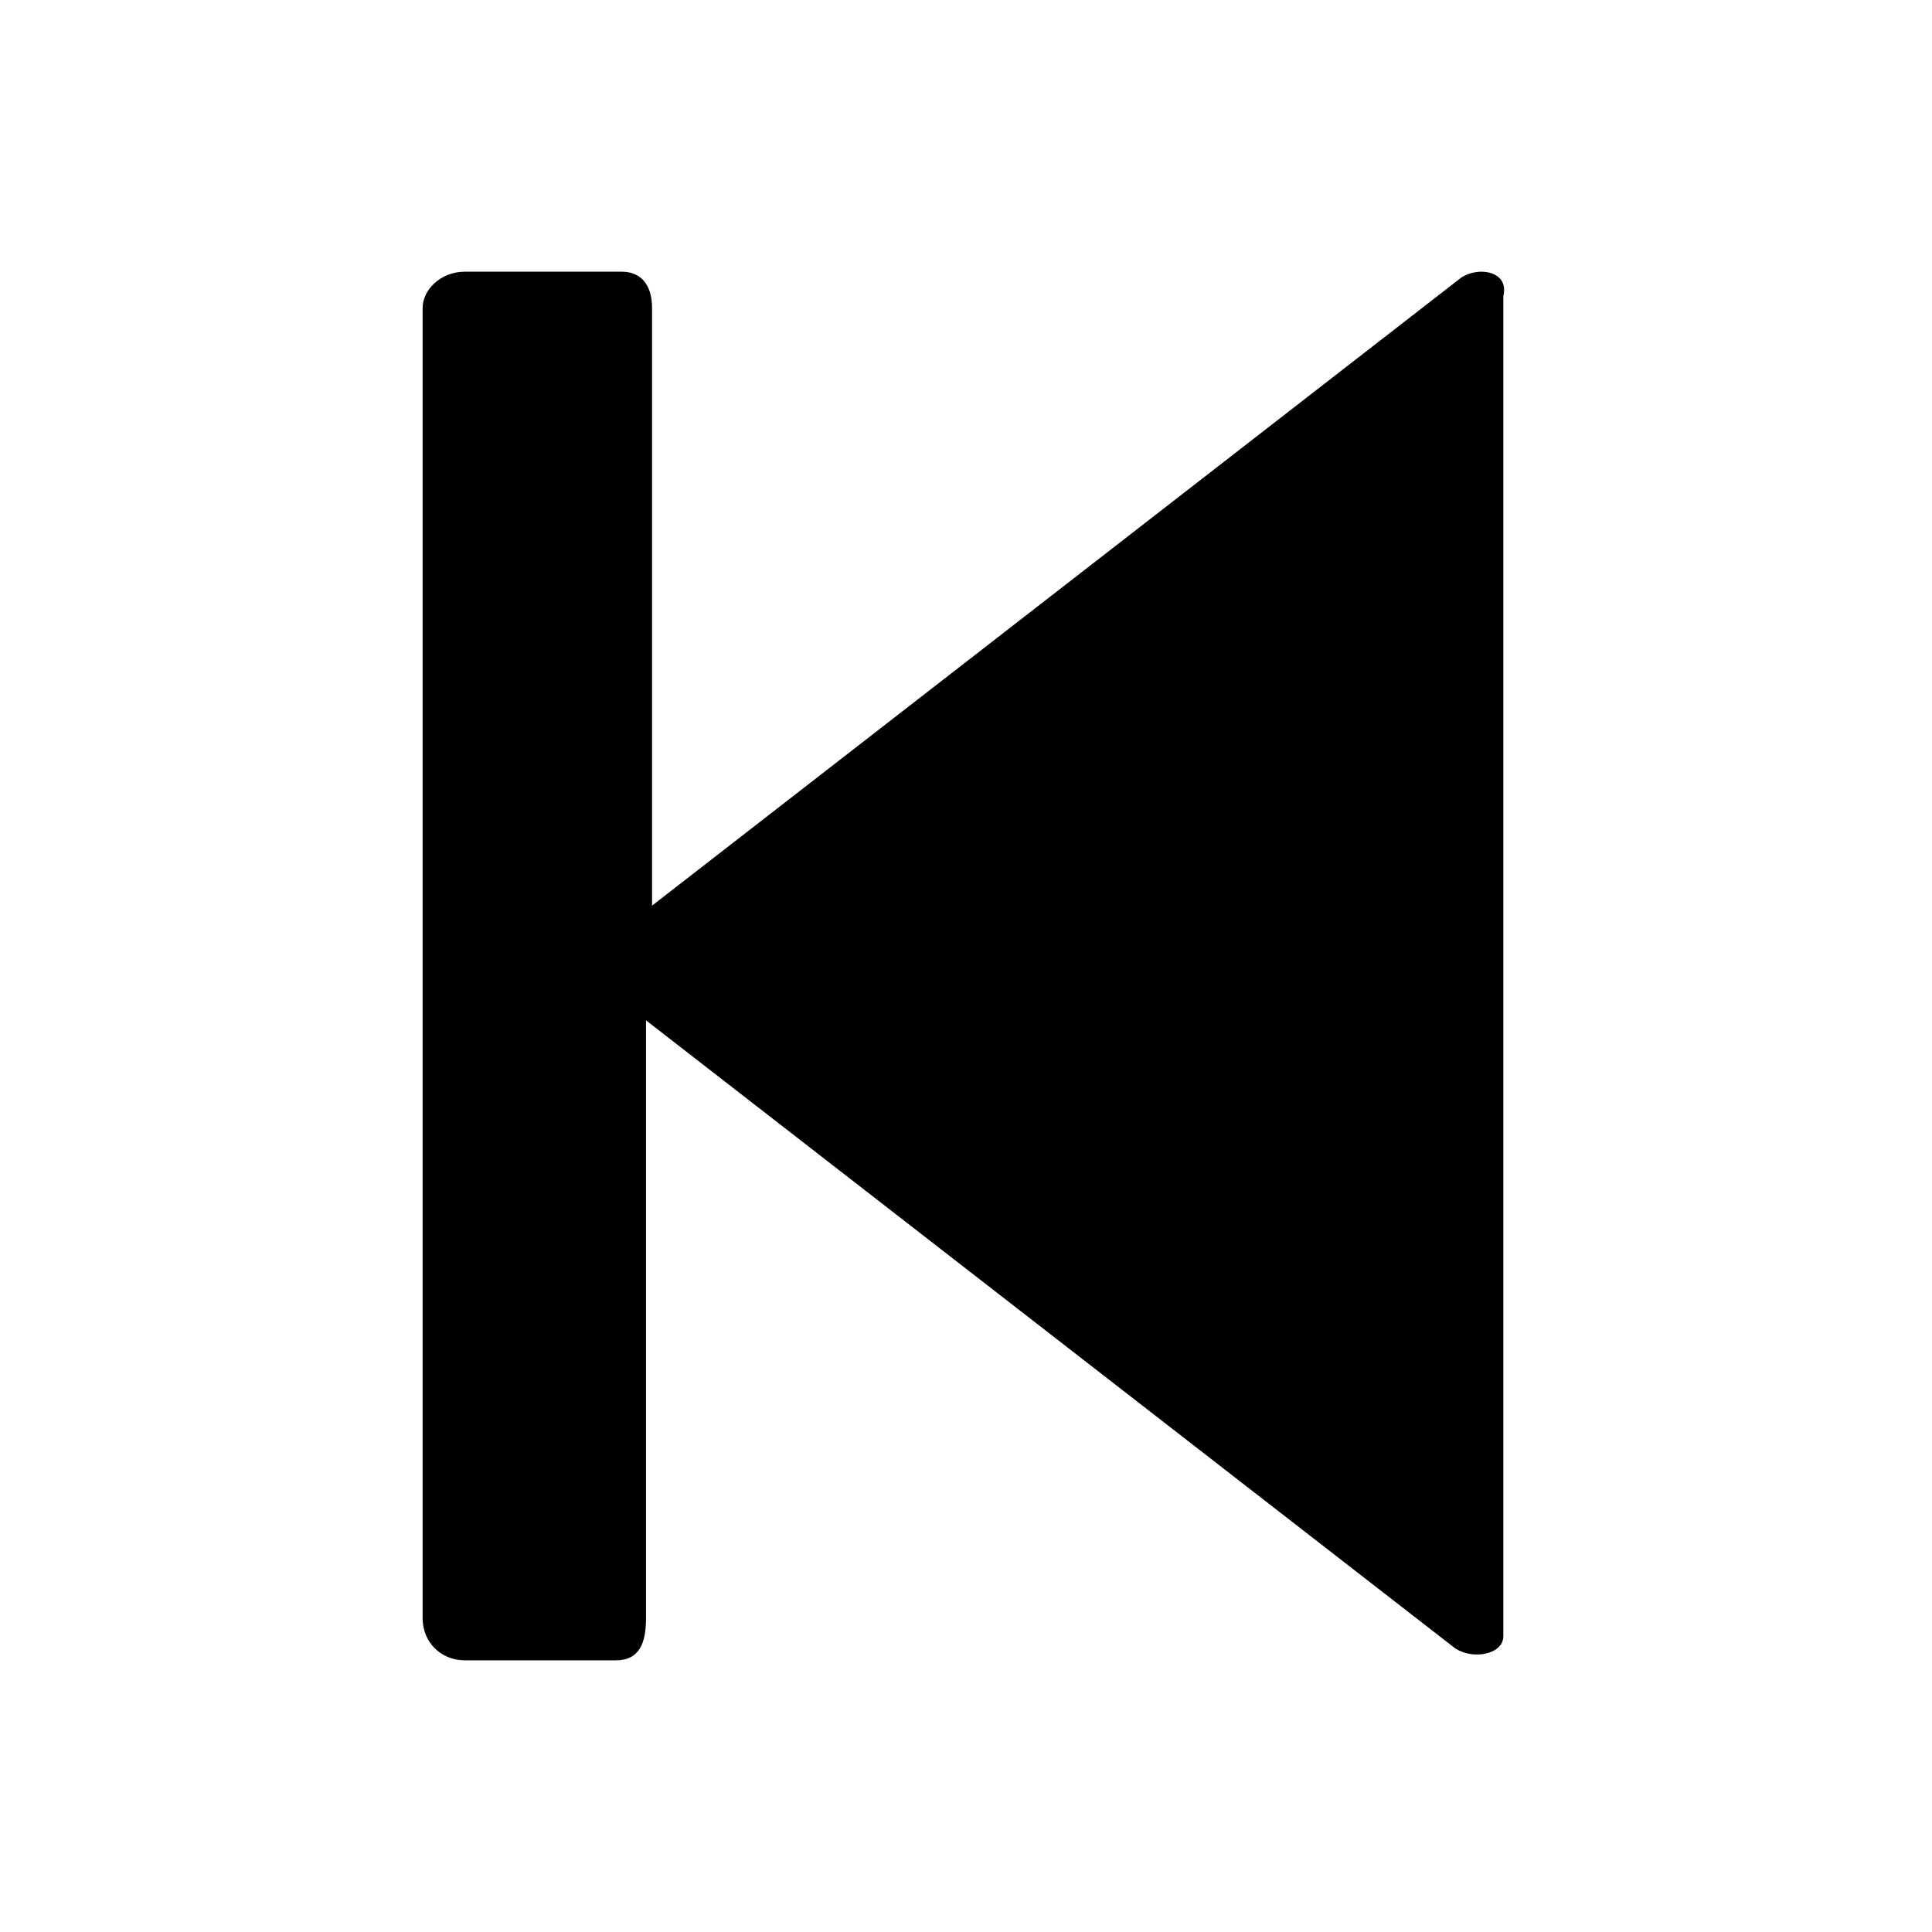<?xml version="1.0" encoding="utf-8"?>
<!-- Generator: Adobe Illustrator 20.0.0, SVG Export Plug-In . SVG Version: 6.00 Build 0)  -->
<svg version="1.1" id="Ebene_1" xmlns="http://www.w3.org/2000/svg" xmlns:xlink="http://www.w3.org/1999/xlink" x="0px" y="0px"
	 viewBox="0 0 32 32" style="enable-background:new 0 0 32 32;" xml:space="preserve" width="32px" height="32px" class="br-symbol-library">
<g id="RewindStop">
	<path d="M24.2,4.6L10.8,15V5.1c0-0.4-0.2-0.6-0.5-0.6H7.7C7.3,4.5,7,4.8,7,5.1v21.7c0,0.4,0.3,0.7,0.7,0.7h2.5
		c0.4,0,0.5-0.3,0.5-0.7v-9.9l13.4,10.4c0.3,0.2,0.8,0.1,0.8-0.2V4.9C25,4.5,24.5,4.4,24.2,4.6z"/>
</g>
<g id="Ebene_1_1_">
</g>
</svg>
